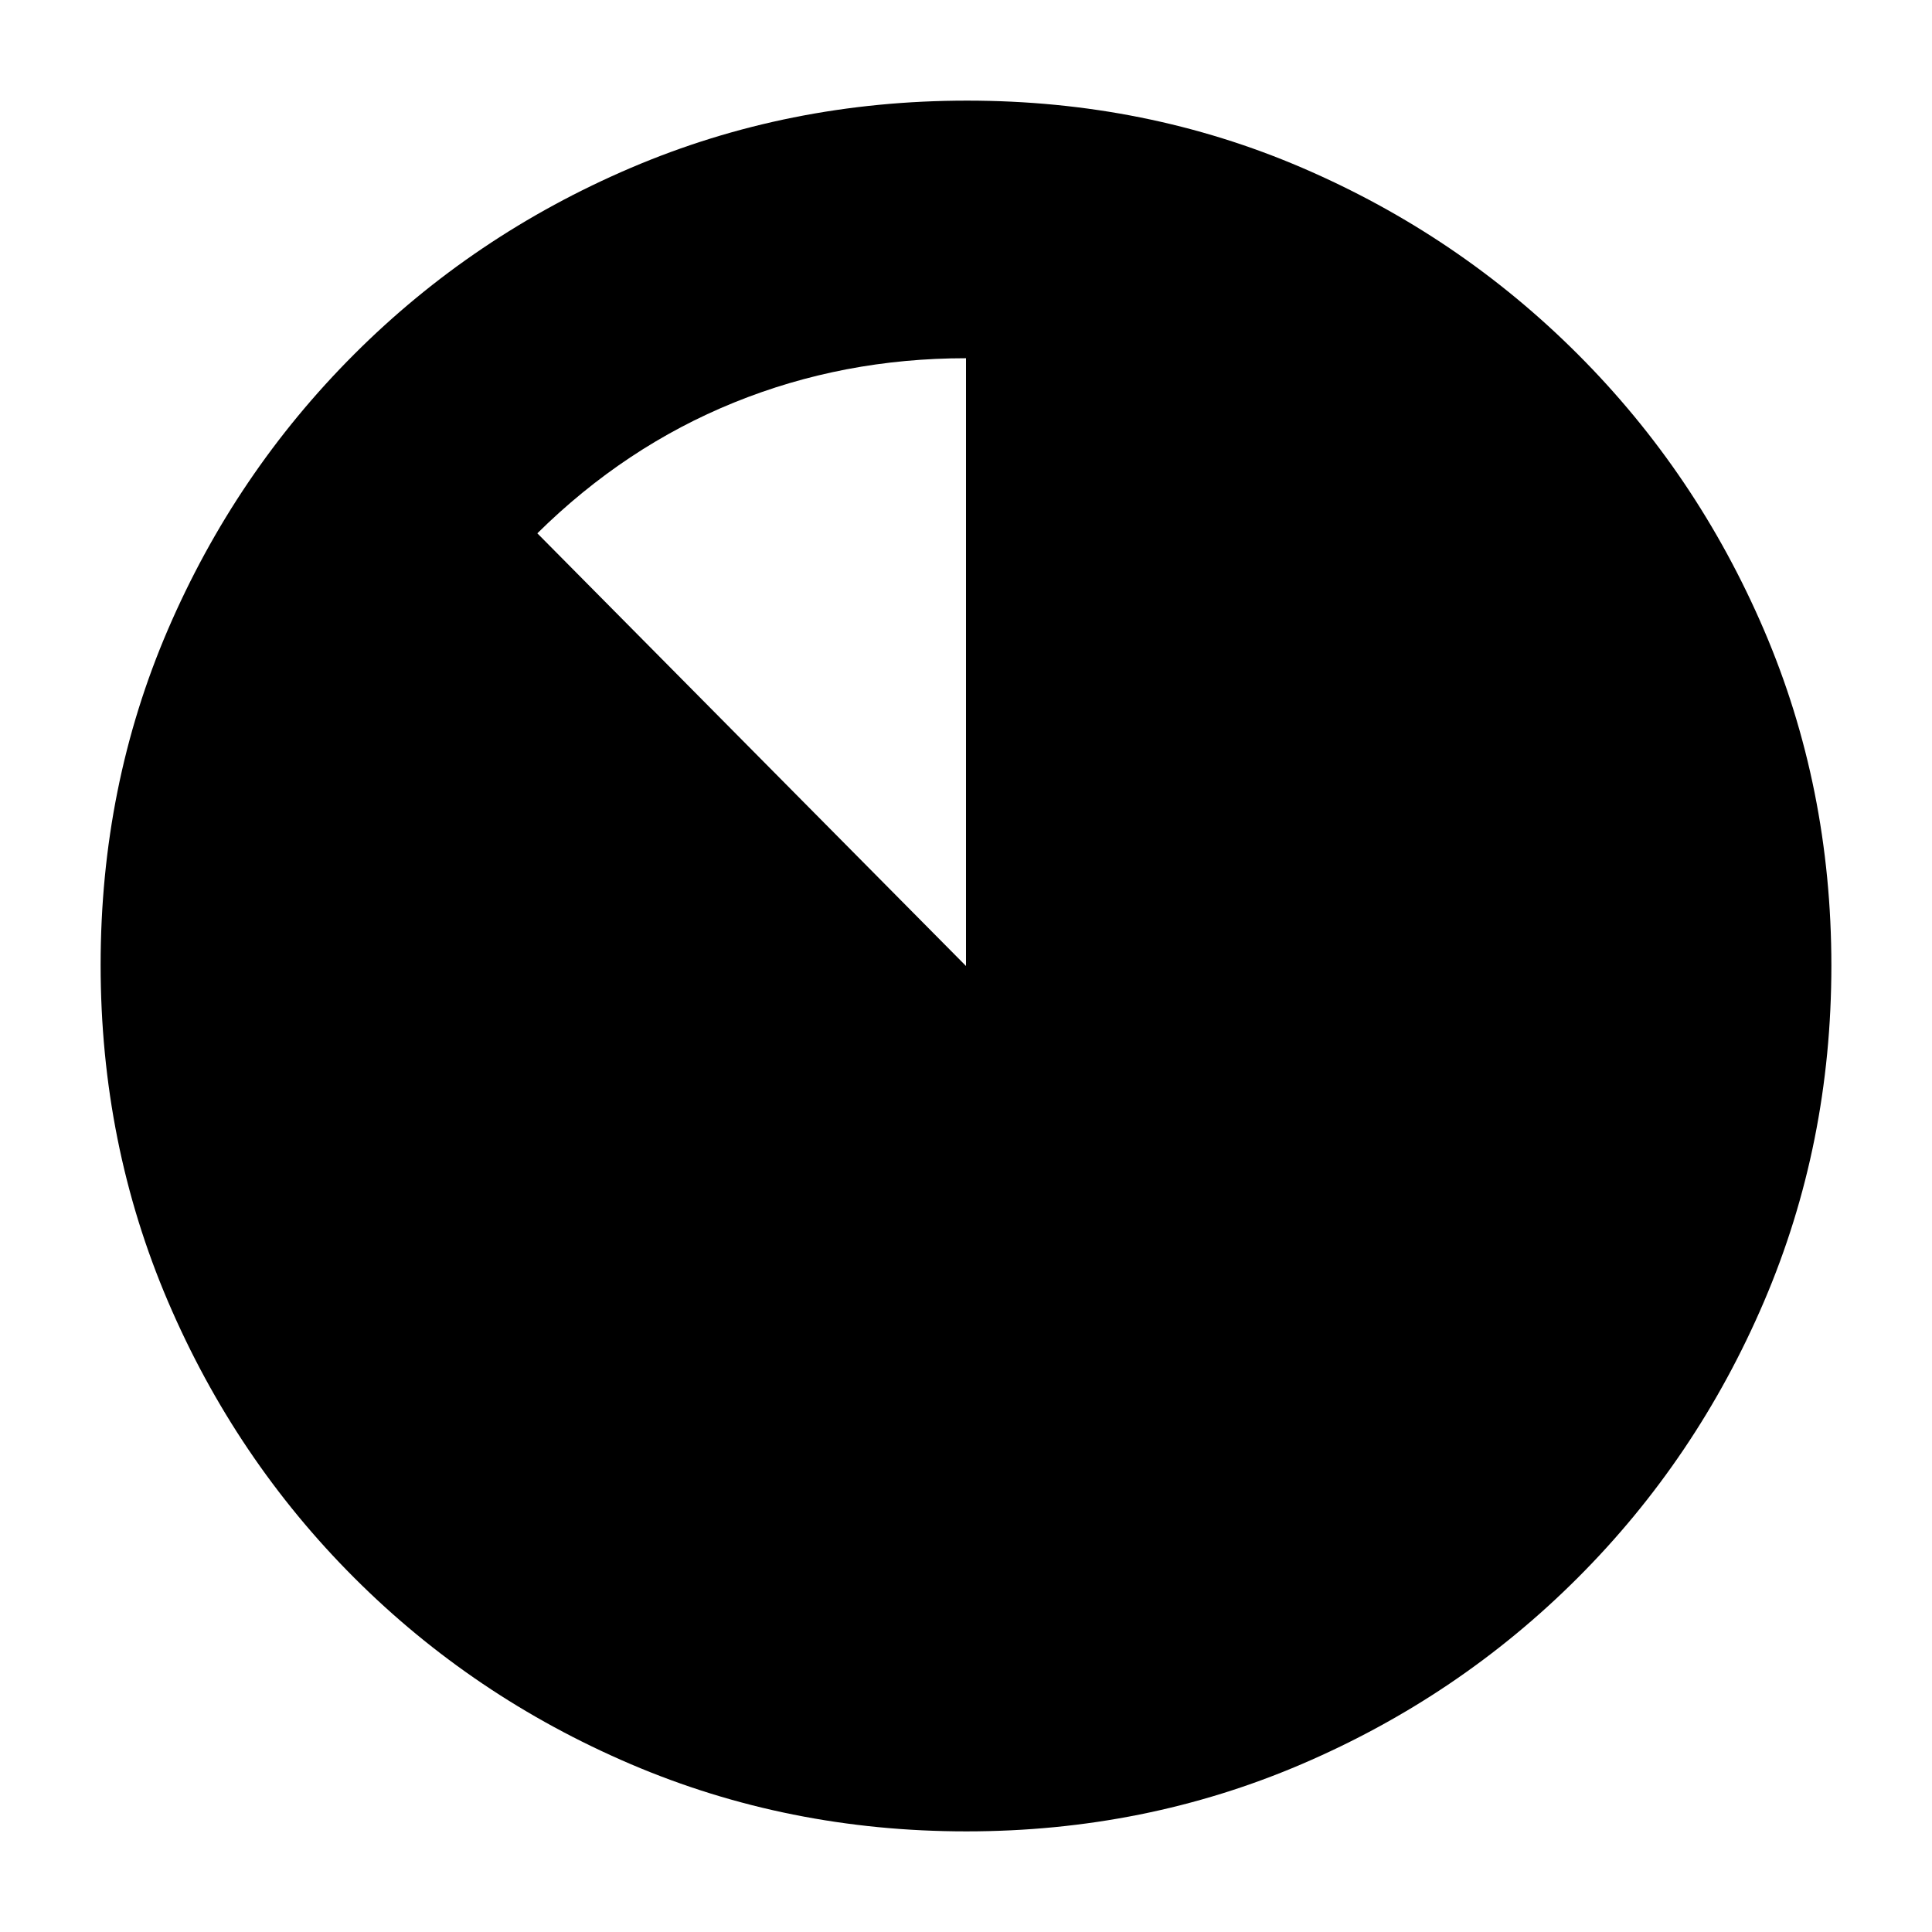 <svg xmlns="http://www.w3.org/2000/svg" height="20" viewBox="0 96 960 960" width="20"><path d="M480.192 1006q-88.682 0-166.872-33.445-78.19-33.445-137.31-92.565-59.12-59.12-92.565-137.352Q50 664.407 50 575.458q0-88.948 33.445-166.638 33.445-77.69 92.565-136.81 59.12-59.12 137.352-92.565Q391.593 146 480.542 146q88.948 0 166.638 33.445 77.69 33.445 136.81 92.565 59.12 59.12 92.565 137.118Q910 487.125 910 575.808q0 88.682-33.445 166.872-33.445 78.19-92.565 137.31-59.12 59.12-137.118 92.565Q568.875 1006 480.192 1006ZM267 361l213 215V274q-61 0-115.224 22-54.224 22-97.776 65Z"/></svg>